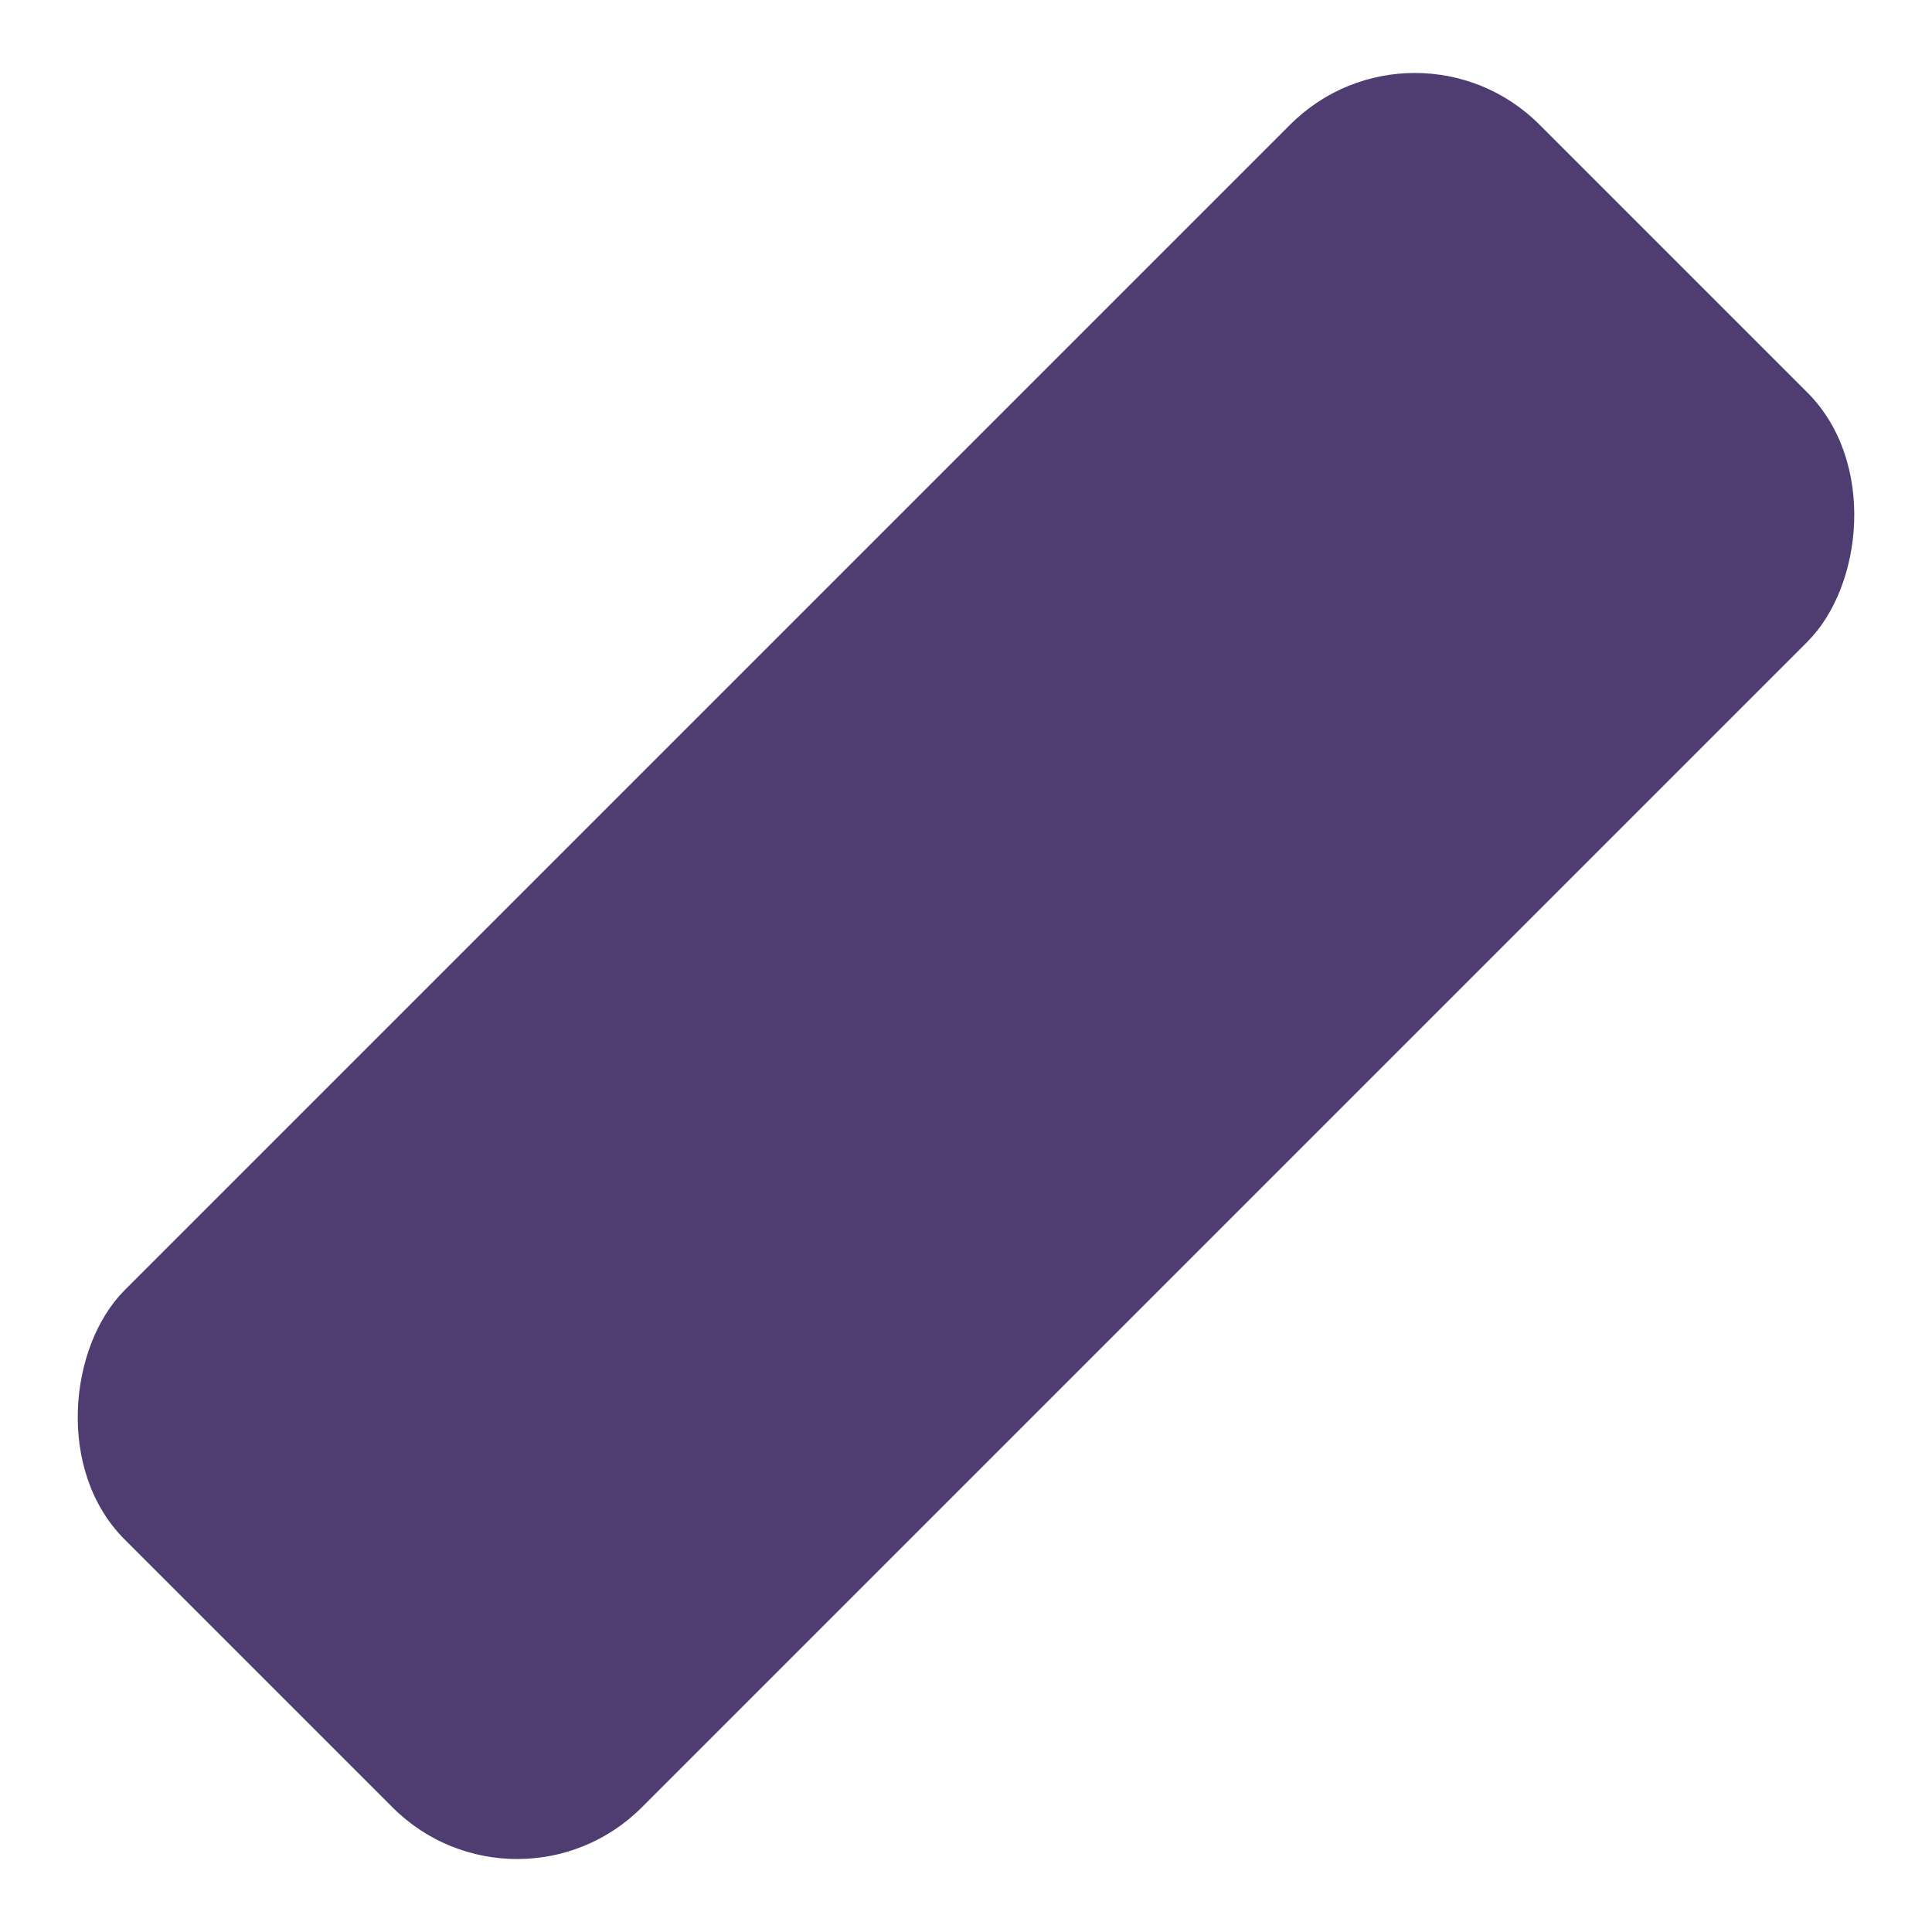 <svg xmlns="http://www.w3.org/2000/svg" width="107.677" height="107.677" viewBox="0 0 107.677 107.677">
  <defs>
    <style>
      .cls-1 {
        fill: #4f3d72;
      }
    </style>
  </defs>
  <rect id="矩形_2048" data-name="矩形 2048" class="cls-1" width="40.762" height="111.516" rx="9.818" transform="translate(78.854) rotate(45)"/>
</svg>
